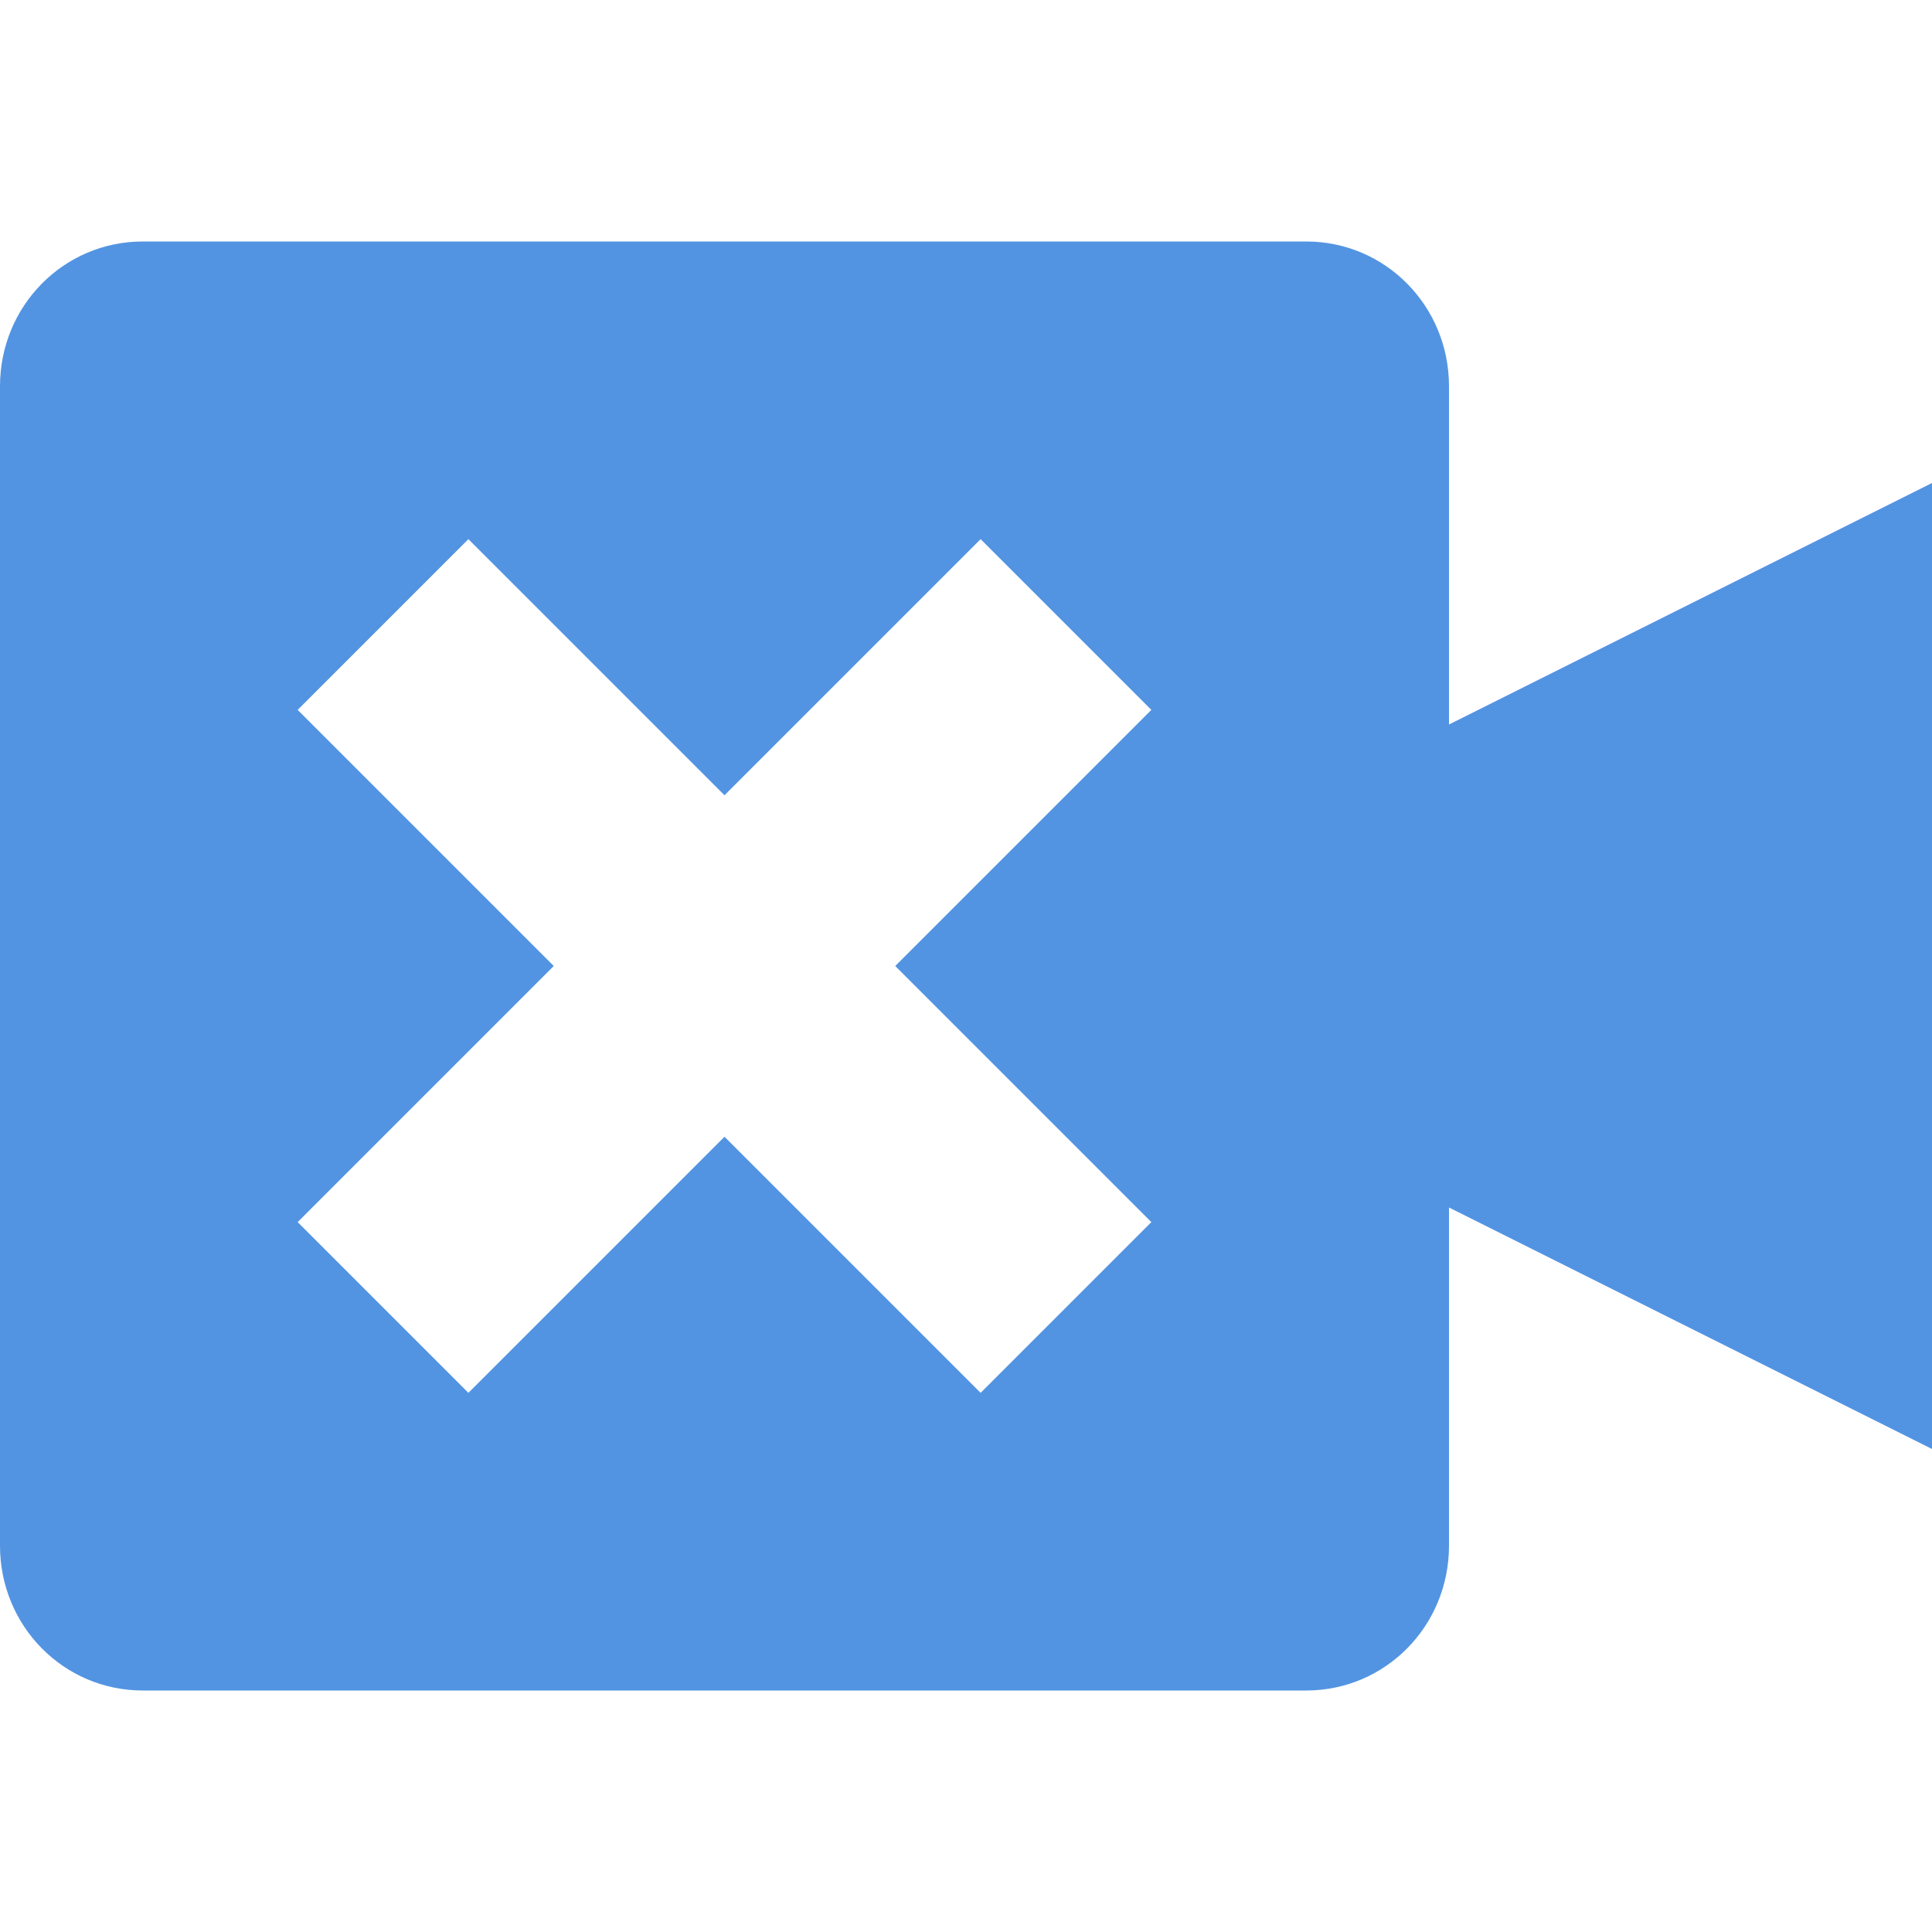 <svg xmlns="http://www.w3.org/2000/svg" width="16" height="16" version="1">
 <defs>
  <style id="current-color-scheme" type="text/css">
   .ColorScheme-Text { color:#9fef00; } .ColorScheme-Highlight { color:#5294e2; }
  </style>
 </defs>
 <path style="fill:currentColor" class="ColorScheme-Highlight" d="M 1.182 2 C 0.527 2 2.9605947e-16 2.534 0 3.199 L 0 12.801 C 0 13.466 0.527 14 1.182 14 L 10.818 14 C 11.473 14 12 13.466 12 12.801 L 12 10 L 16 12 L 16 4 L 12 6 L 12 3.199 C 12 2.534 11.473 2 10.818 2 L 1.182 2 z M 3.879 4.465 L 6 6.586 L 8.121 4.465 L 9.535 5.879 L 7.414 8 L 9.535 10.121 L 8.121 11.535 L 6 9.414 L 3.879 11.535 L 2.465 10.121 L 4.586 8 L 2.465 5.879 L 3.879 4.465 z"/>
</svg>
